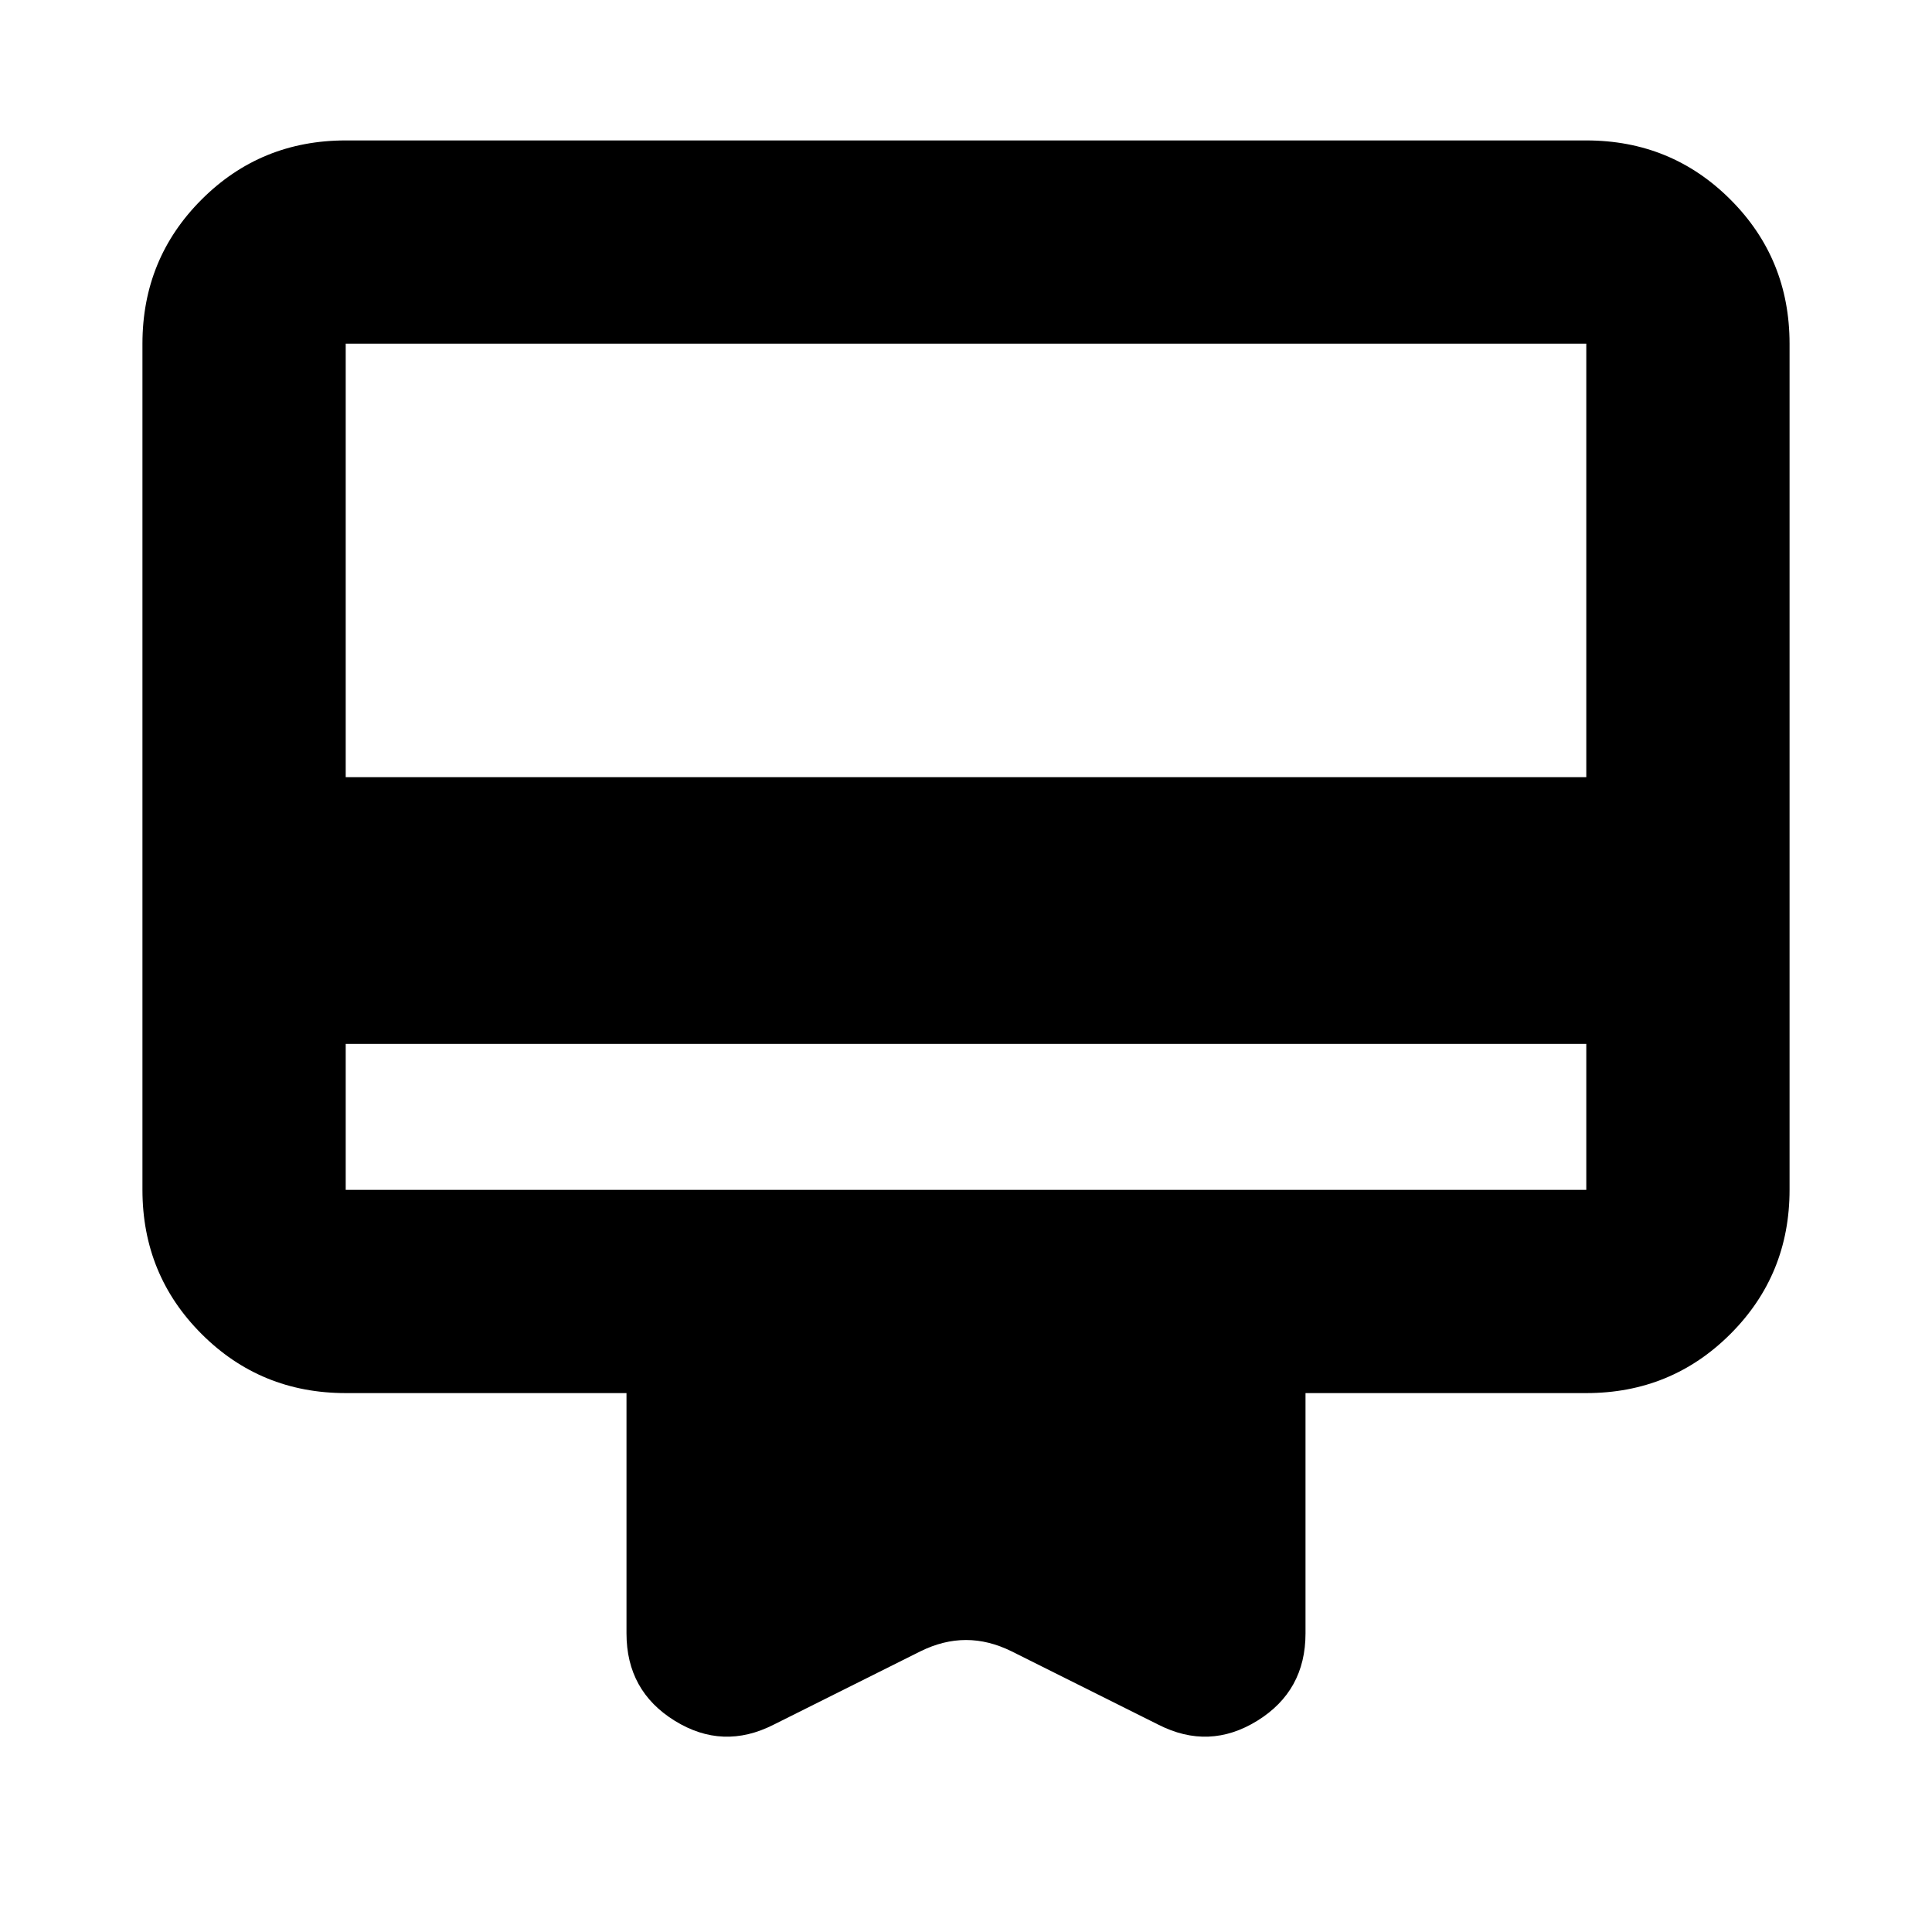 <svg xmlns="http://www.w3.org/2000/svg" height="24" viewBox="0 -960 960 960" width="24"><path d="M171.78-441.3v72.52h616.44v-72.52H171.78Zm0-448.92h616.44q42.24 0 71.62 29.38 29.38 29.38 29.38 71.62v420.44q0 42.24-29.38 71.62-29.38 29.38-71.62 29.38H648.7v119.43q0 28.54-23.94 43.37-23.93 14.83-49.22 1.94l-72.89-36.42q-11.39-5.63-22.65-5.63-11.26 0-22.65 5.63l-72.89 36.42q-25.29 12.89-49.22-1.94-23.94-14.83-23.94-43.37v-119.43H171.78q-42.24 0-71.62-29.38-29.38-29.38-29.38-71.62v-420.44q0-42.24 29.38-71.62 29.38-29.38 71.62-29.38Zm0 316.39h616.44v-215.39H171.78v215.39Zm0 205.05v-420.44 420.44Z"/></svg>